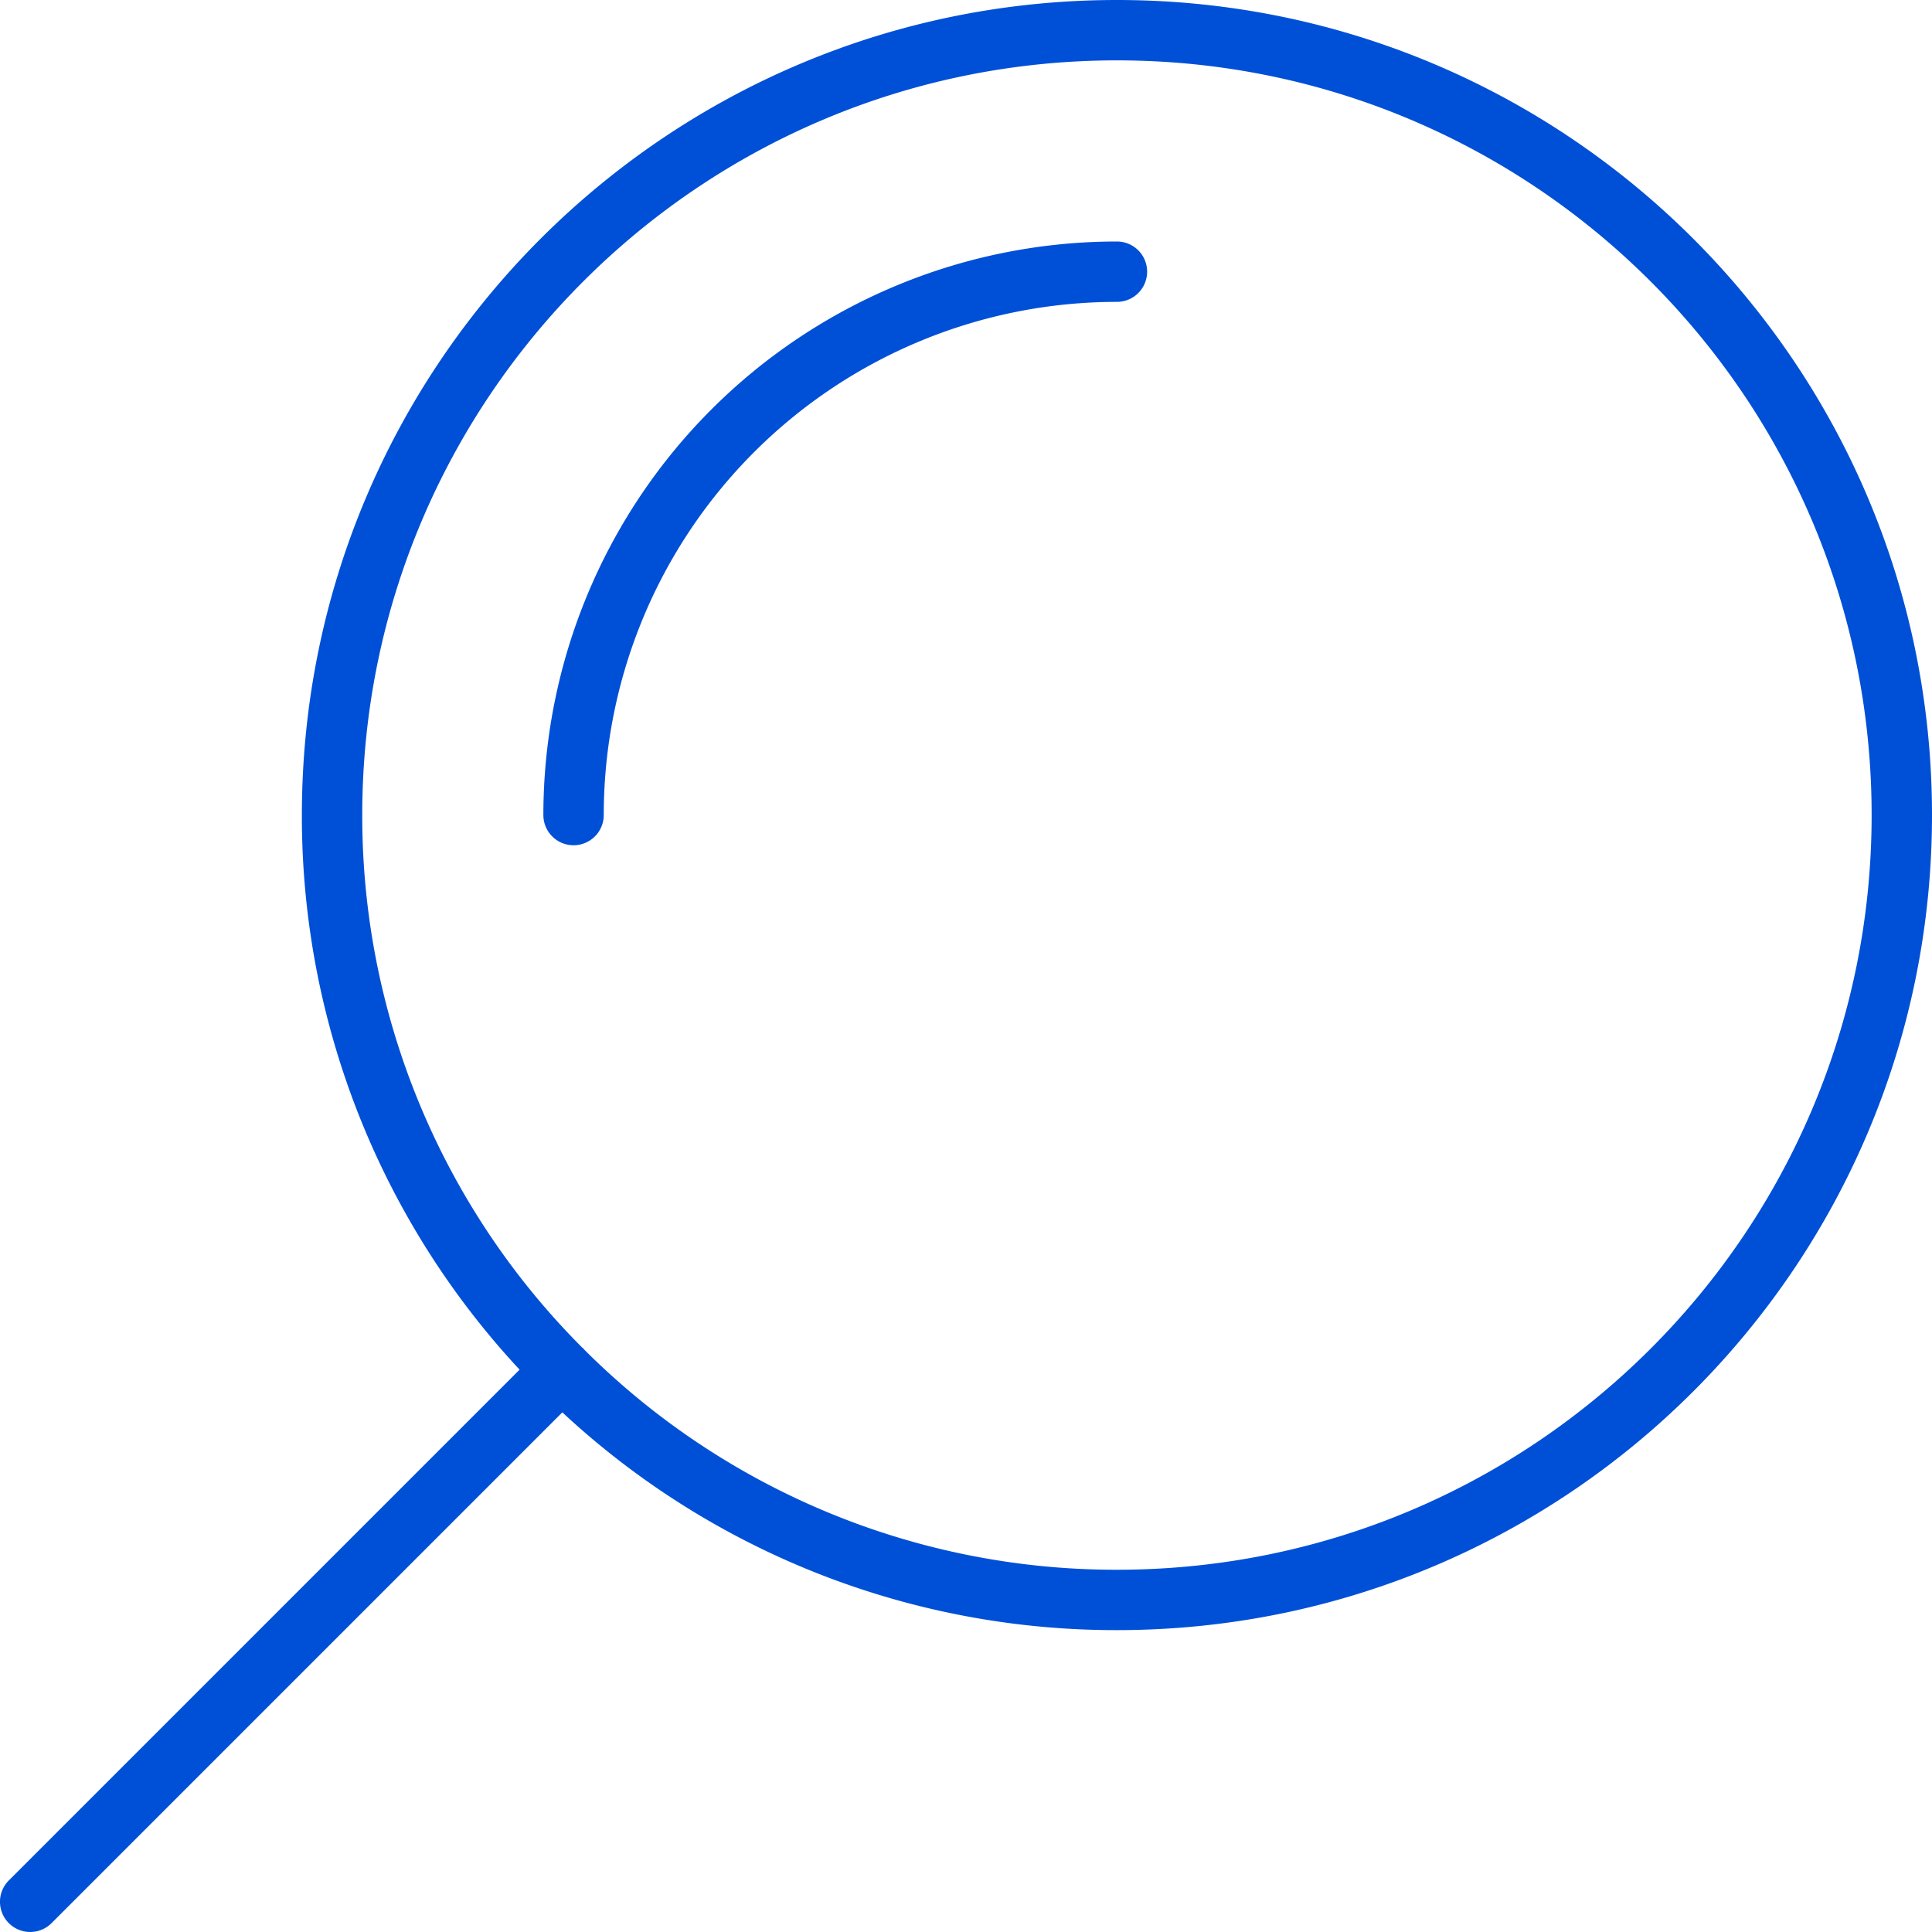 <svg xmlns="http://www.w3.org/2000/svg" width="32" height="32" viewBox="0 0 32 32">
    <path fill="#0050D7" fill-rule="evenodd" d="M18.5 0C25.956 0 32 6.044 32 13.5S25.956 27 18.5 27a13.452 13.452 0 0 1-9.186-3.607l-8.46 8.46a.5.5 0 0 1-.708-.707l8.46-8.46A13.452 13.452 0 0 1 5 13.5C5 6.044 11.044 0 18.5 0zm0 1C11.596 1 6 6.596 6 13.5a12.46 12.46 0 0 0 3.644 8.821l.02.015.015.02A12.46 12.46 0 0 0 18.5 26C25.404 26 31 20.404 31 13.5S25.404 1 18.5 1zm0 3a.5.5 0 1 1 0 1 8.5 8.5 0 0 0-8.5 8.5.5.5 0 1 1-1 0A9.5 9.5 0 0 1 18.5 4z"/>
</svg>
